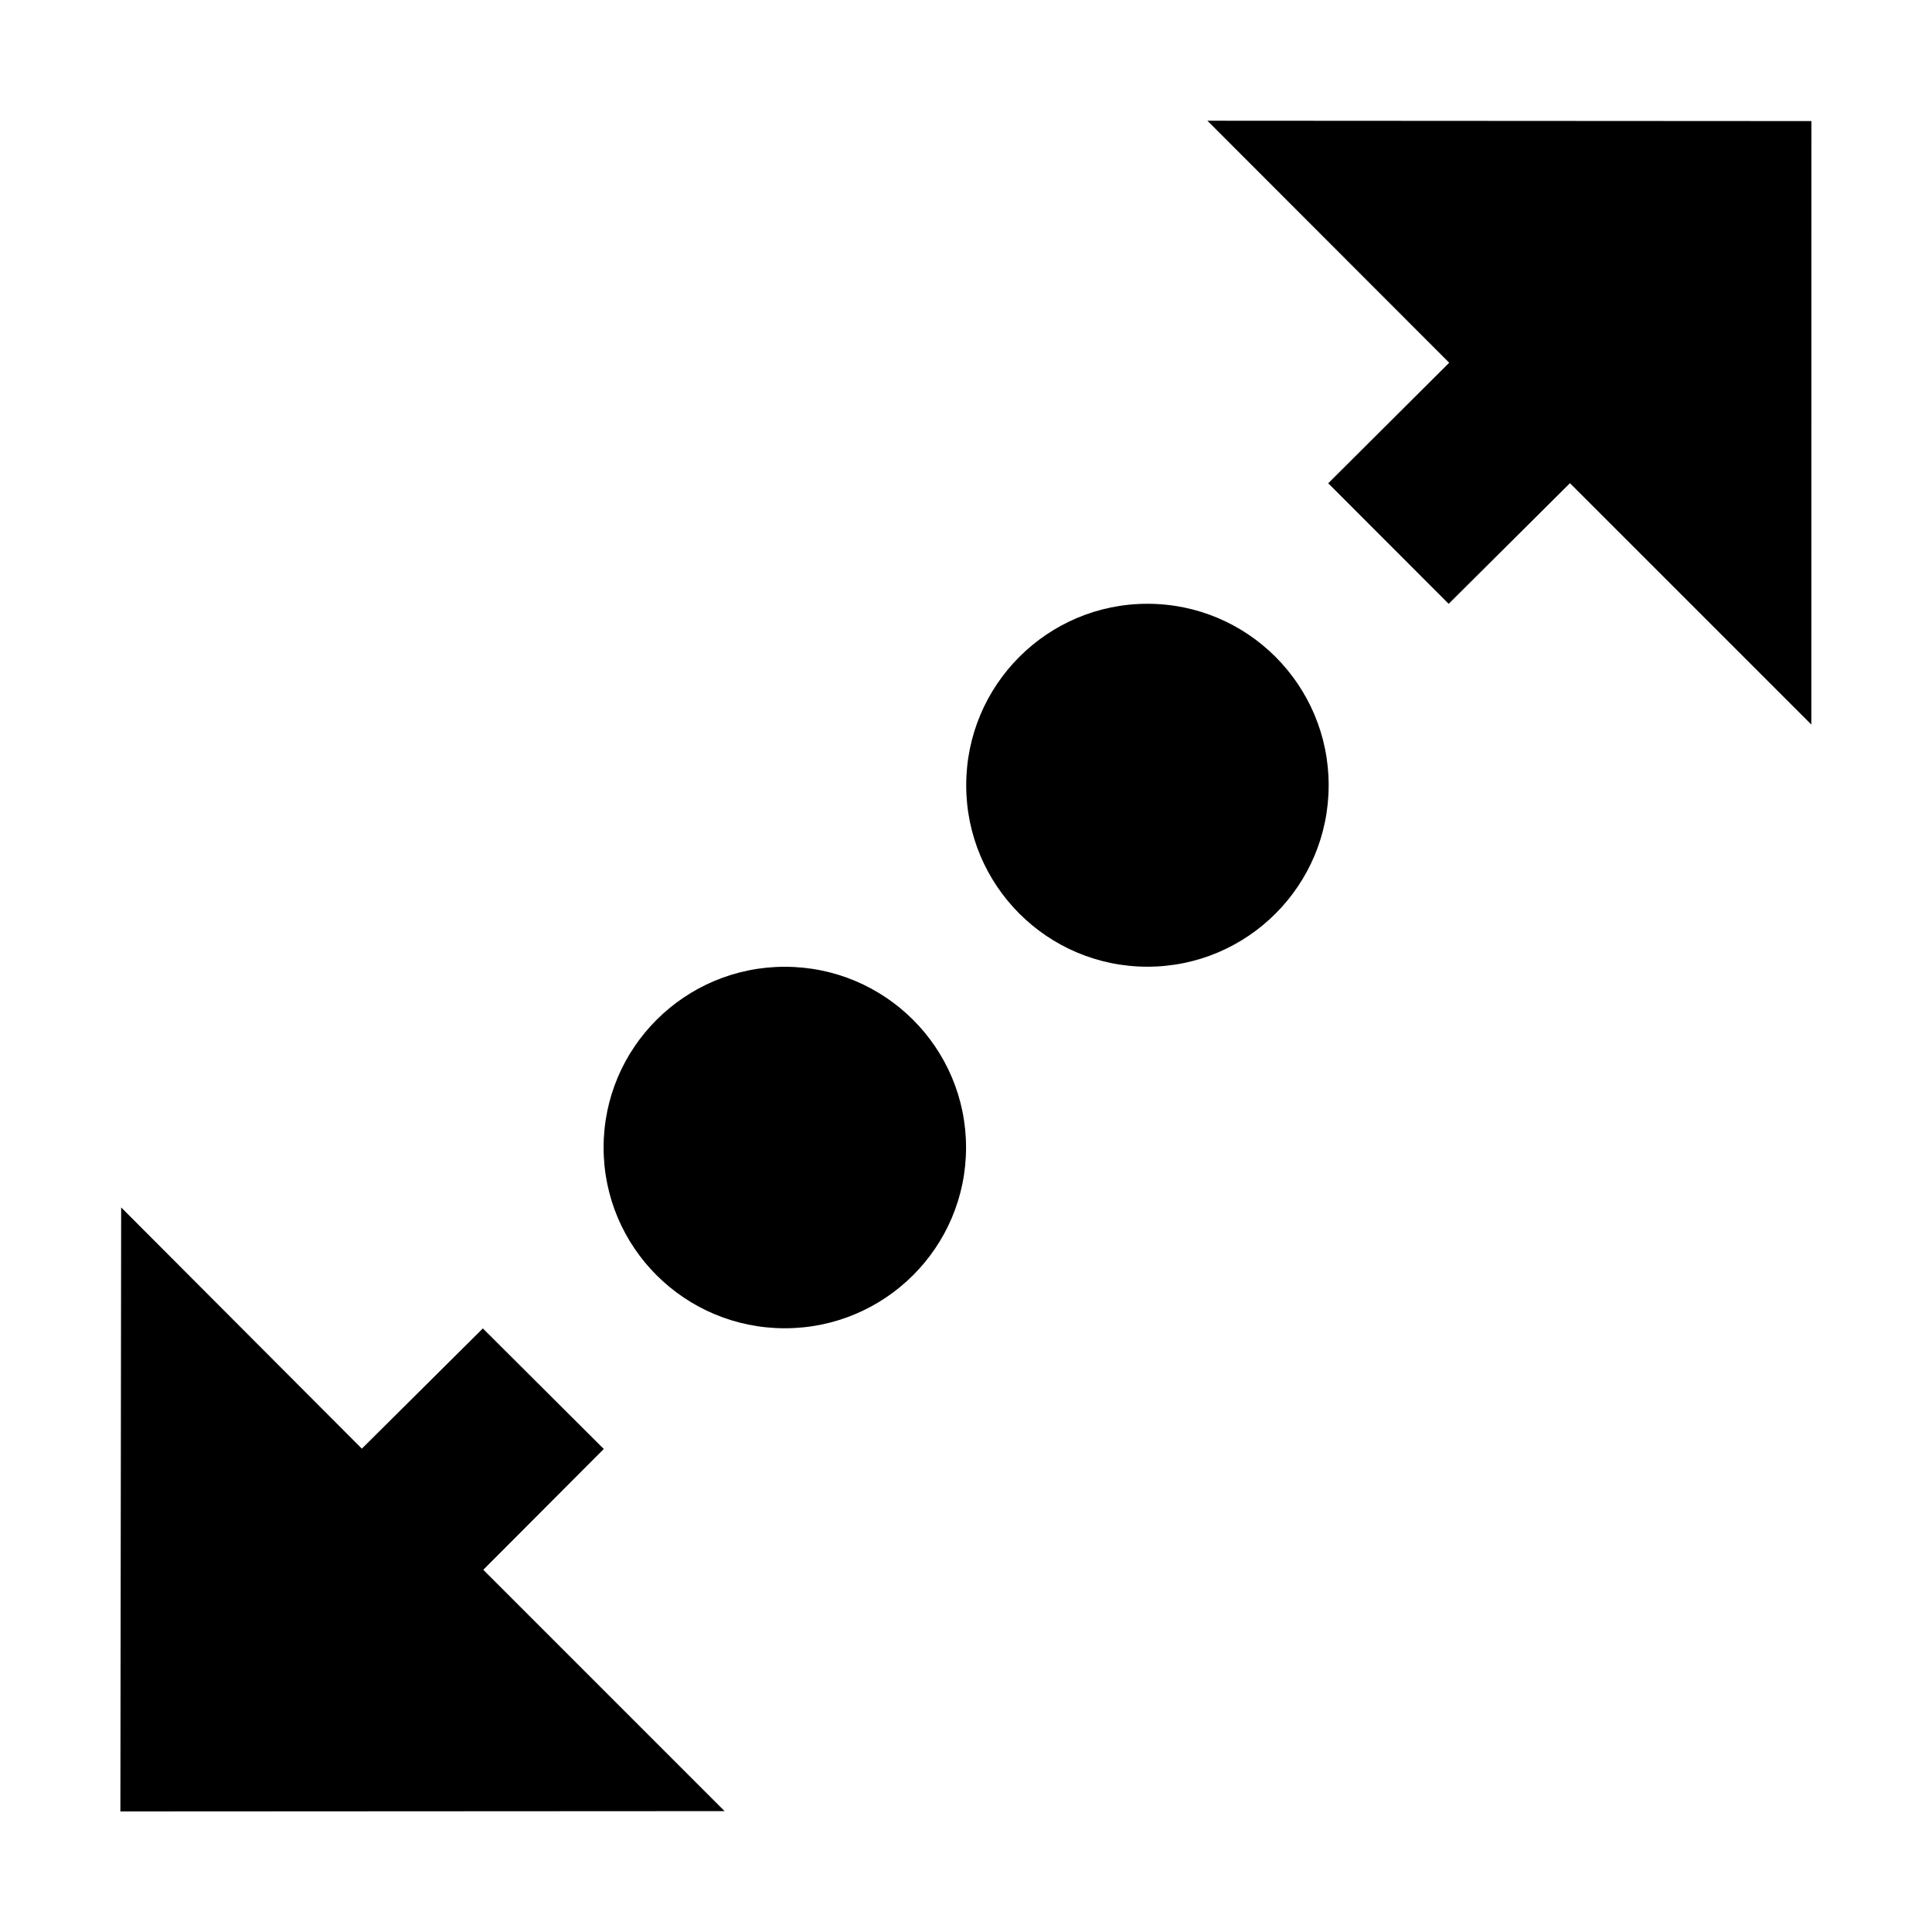 <svg xmlns="http://www.w3.org/2000/svg" xmlns:ns1="http://sodipodi.sourceforge.net/DTD/sodipodi-0.dtd" xmlns:ns2="http://www.inkscape.org/namespaces/inkscape" id="svg1" viewBox="0 0 1600 1600"><ns1:namedview pagecolor="#303030" showgrid="true"><ns2:grid id="grid5" units="px" spacingx="100" spacingy="100" color="#4772b3" opacity="0.2" visible="true" /></ns1:namedview><g id="g1" fill="currentColor"><path id="path2" d="m99.7 1500.163.634-500.231 199.332 199.784 100.215-99.572 100.144 99.836-99.791 100.057 199.845 199.857z" /><path id="path2-8" d="m1500.137 100.275-.069 499.762-199.897-199.881-100.449 99.903-99.744-99.836 100.191-99.823-200.245-200.422z" /><g transform="scale(-1)"><ellipse id="path3-4-6-1" cx="-649.958" cy="-950.329" rx="150.084" ry="149.684" /><ellipse id="path3-4-6-1-9" cx="-950.258" cy="-650.306" rx="150.084" ry="150.284" /></g></g></svg>